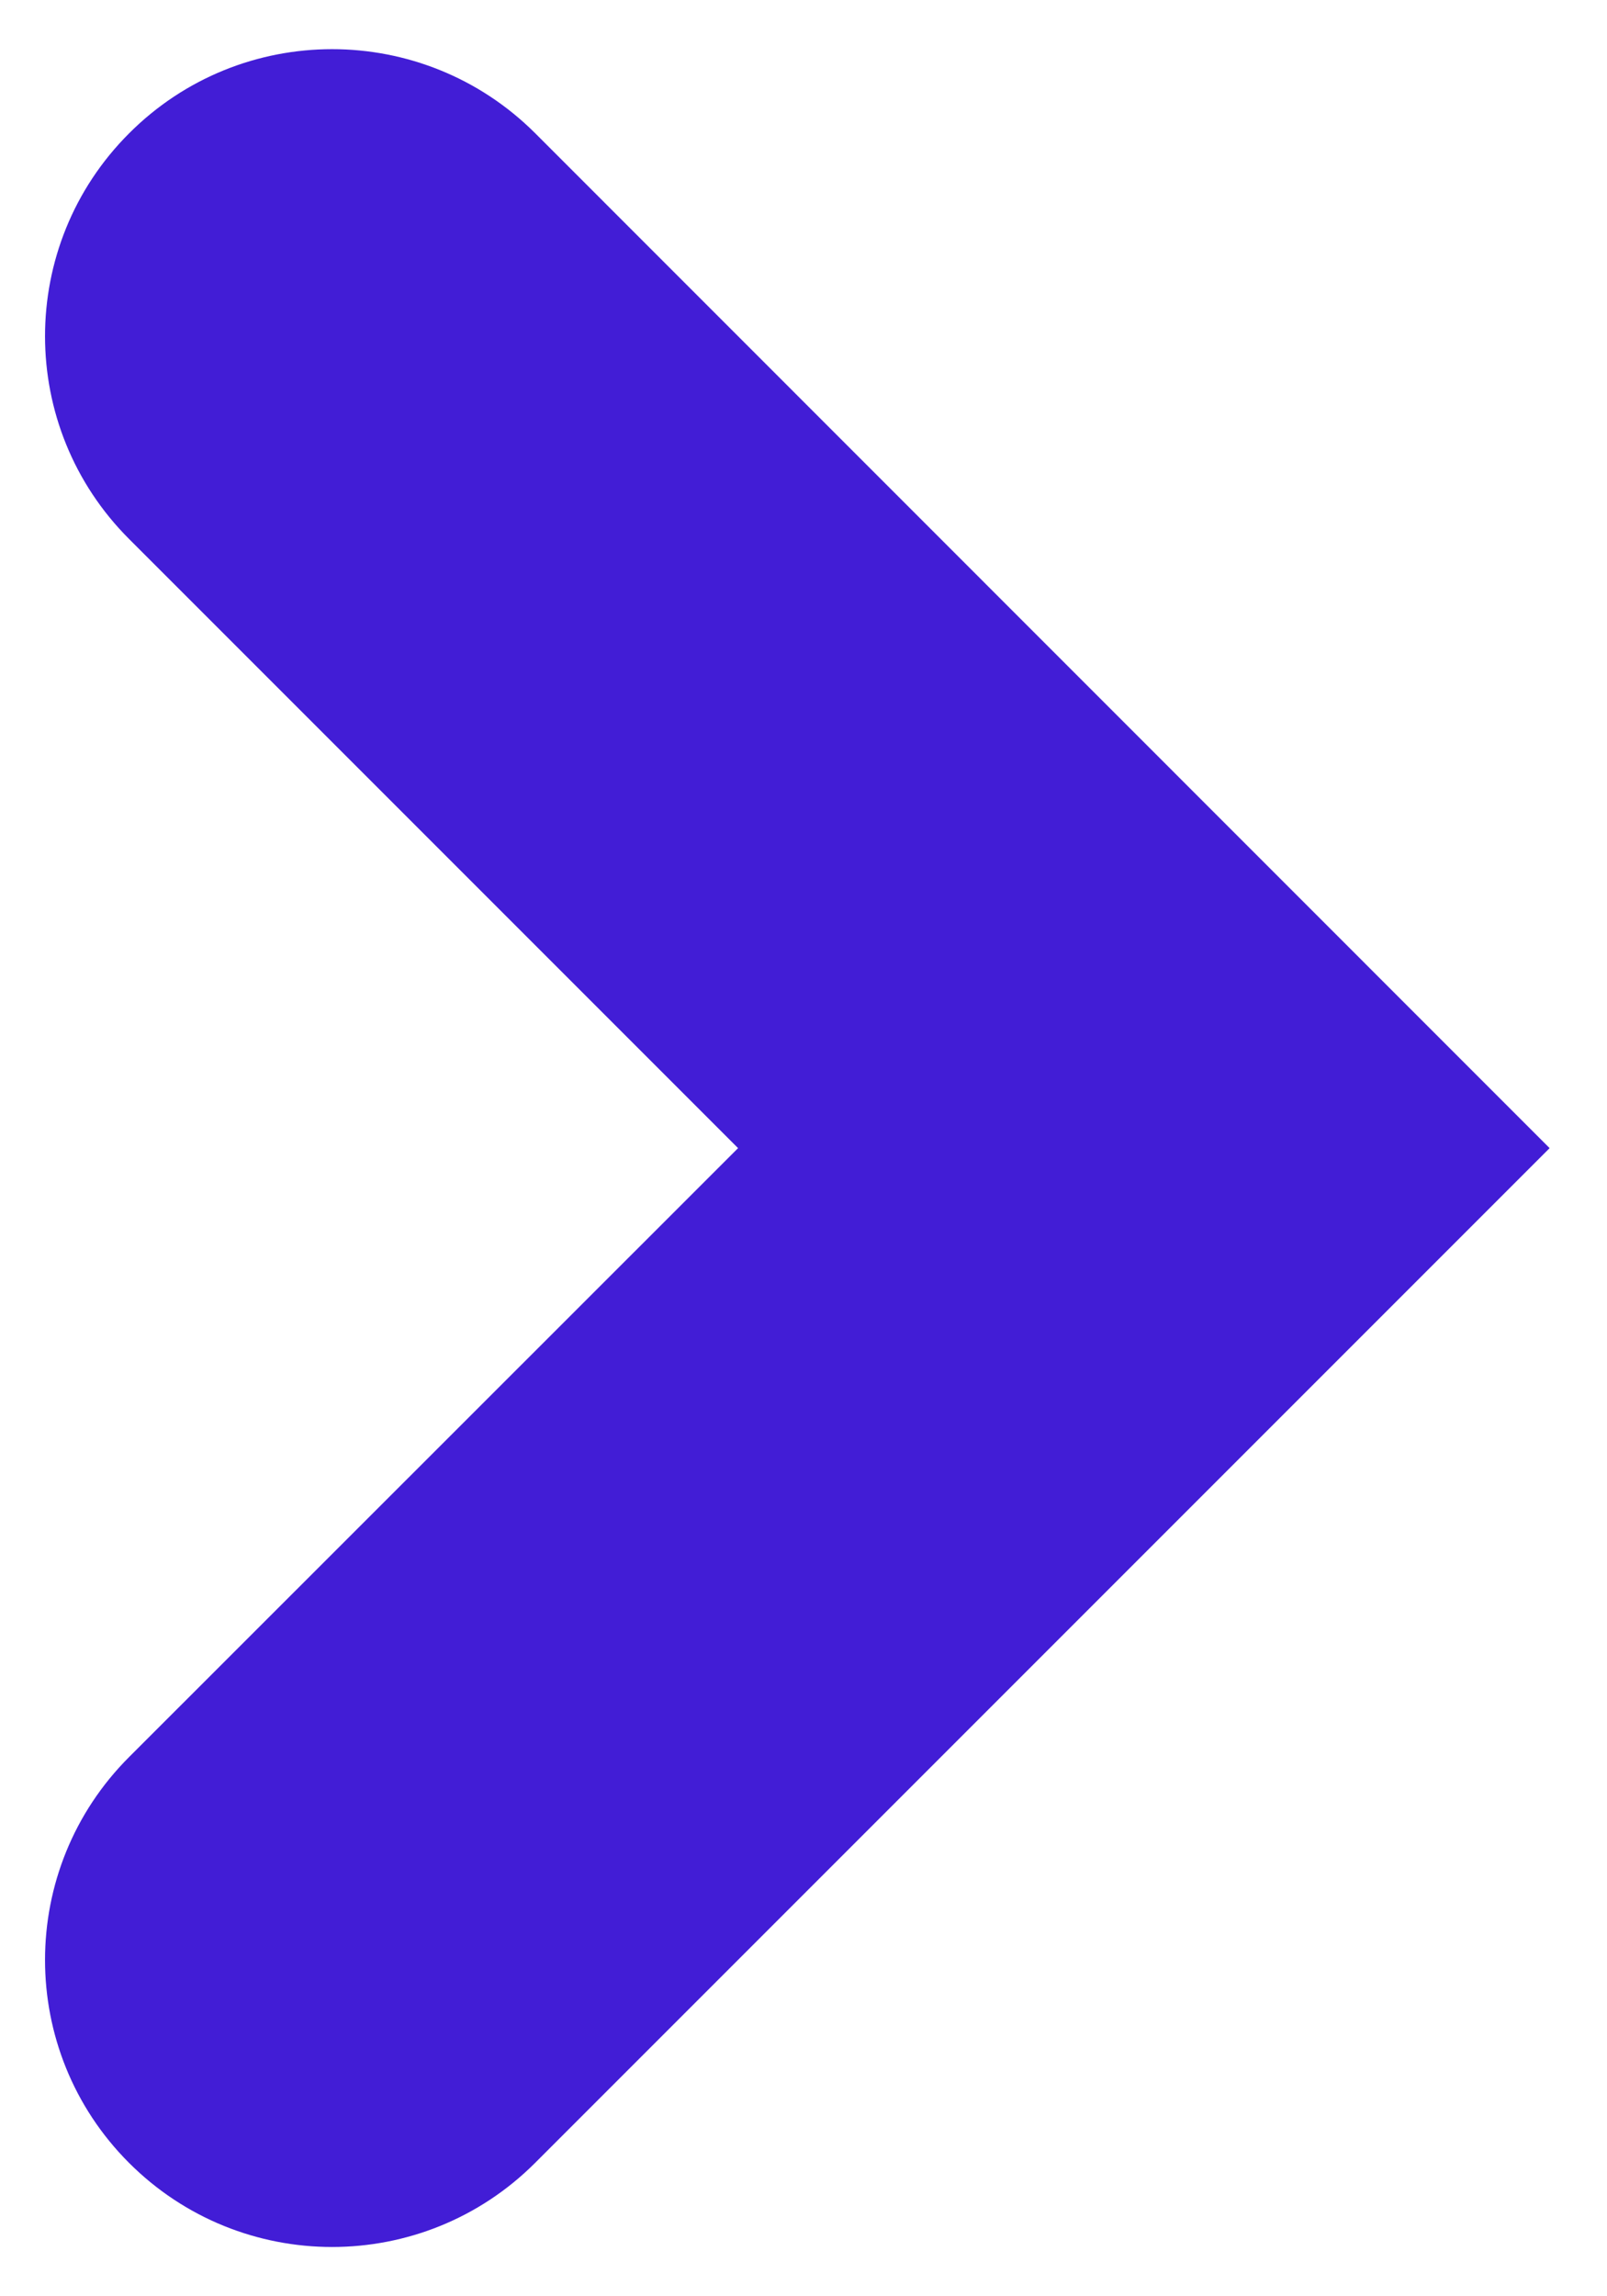 <svg width="7" height="10" viewBox="0 0 7 10" fill="none" xmlns="http://www.w3.org/2000/svg">
<path d="M3.215 5L0.563 2.348C0.074 1.86 0.074 1.069 0.562 0.581C1.05 0.092 1.842 0.092 2.331 0.58L6.75 5L2.331 9.419C1.842 9.908 1.05 9.907 0.562 9.419C0.074 8.931 0.074 8.139 0.563 7.651L3.215 5Z" fill="#421DD6"/>
</svg>
